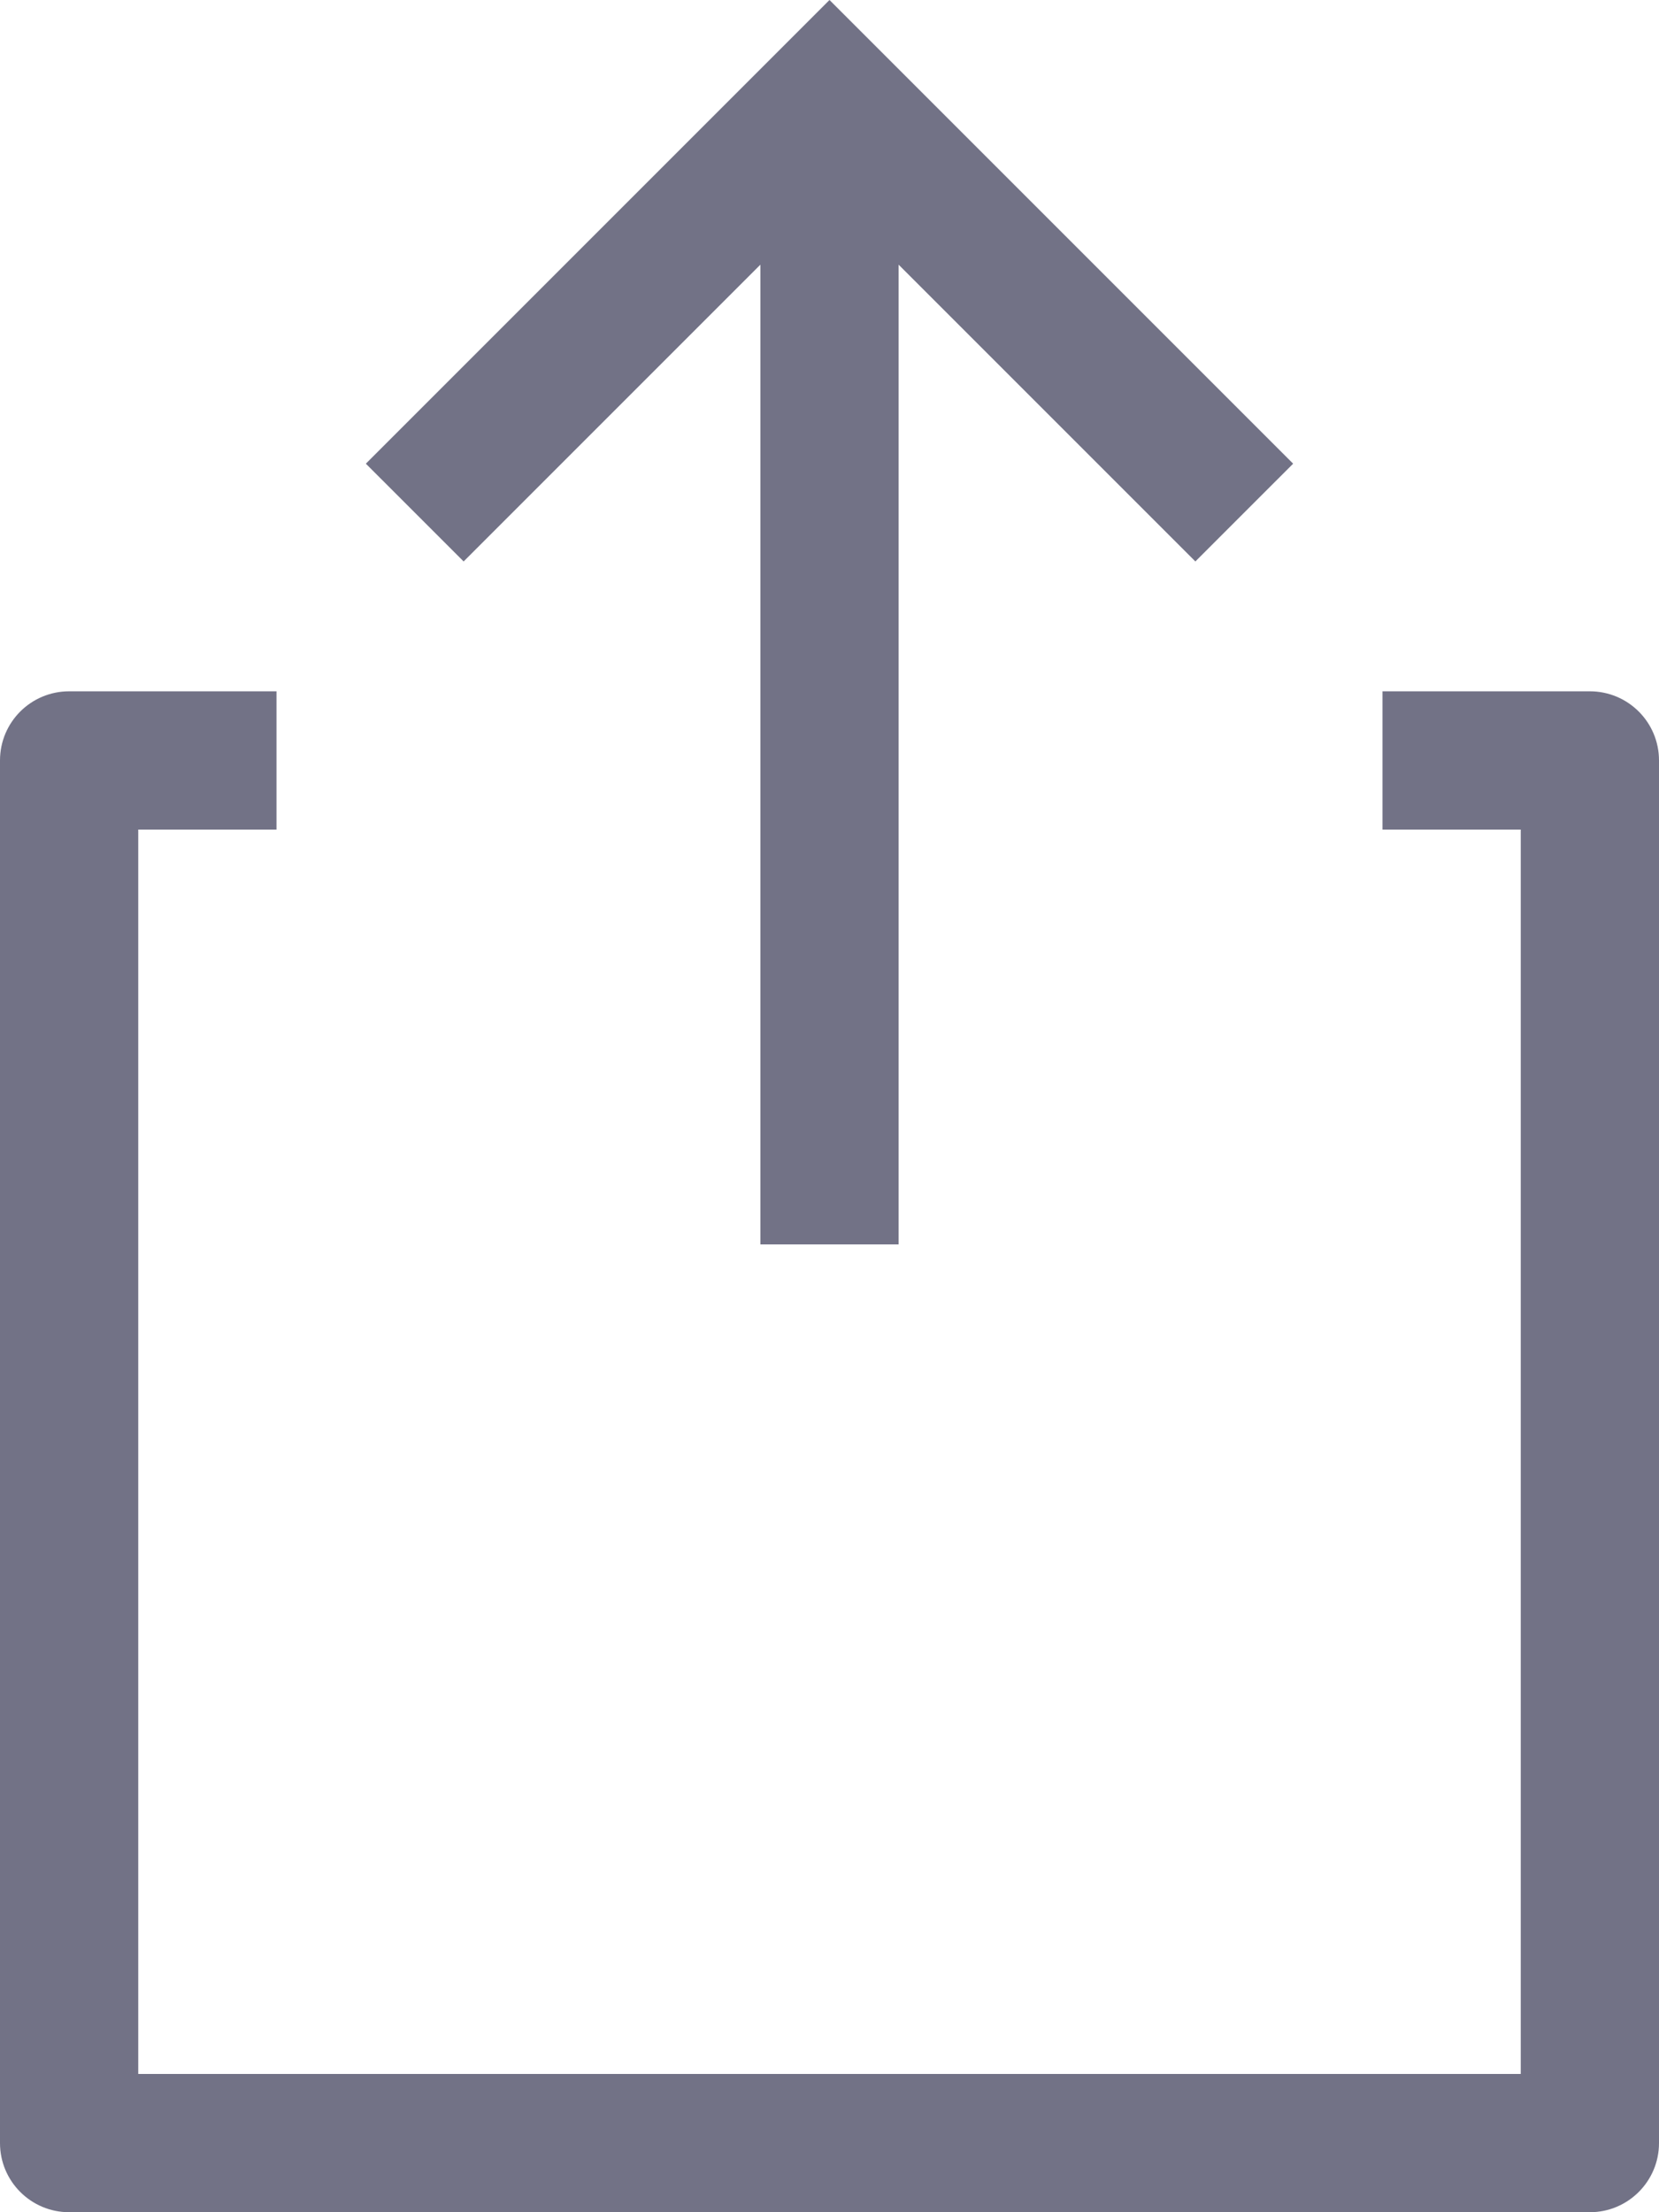 <svg width="15" height="20" viewBox="0 0 15 20" fill="none" xmlns="http://www.w3.org/2000/svg">
<path d="M14.375 6.25H12.5V7.5H13.75V18.75H1.25V7.5H2.5V6.25H0.625C0.28 6.25 0 6.529 0 6.875V19.375C0 19.72 0.28 20 0.625 20H14.375C14.72 20 15 19.72 15 19.375V6.875C15 6.529 14.72 6.25 14.375 6.25Z" fill="#727286"/>
<path d="M6.875 2.393V11.25H8.125V2.393L10.808 5.076L11.692 4.192L7.5 0L3.308 4.192L4.192 5.076L6.875 2.393Z" fill="#727286"/>
</svg>
